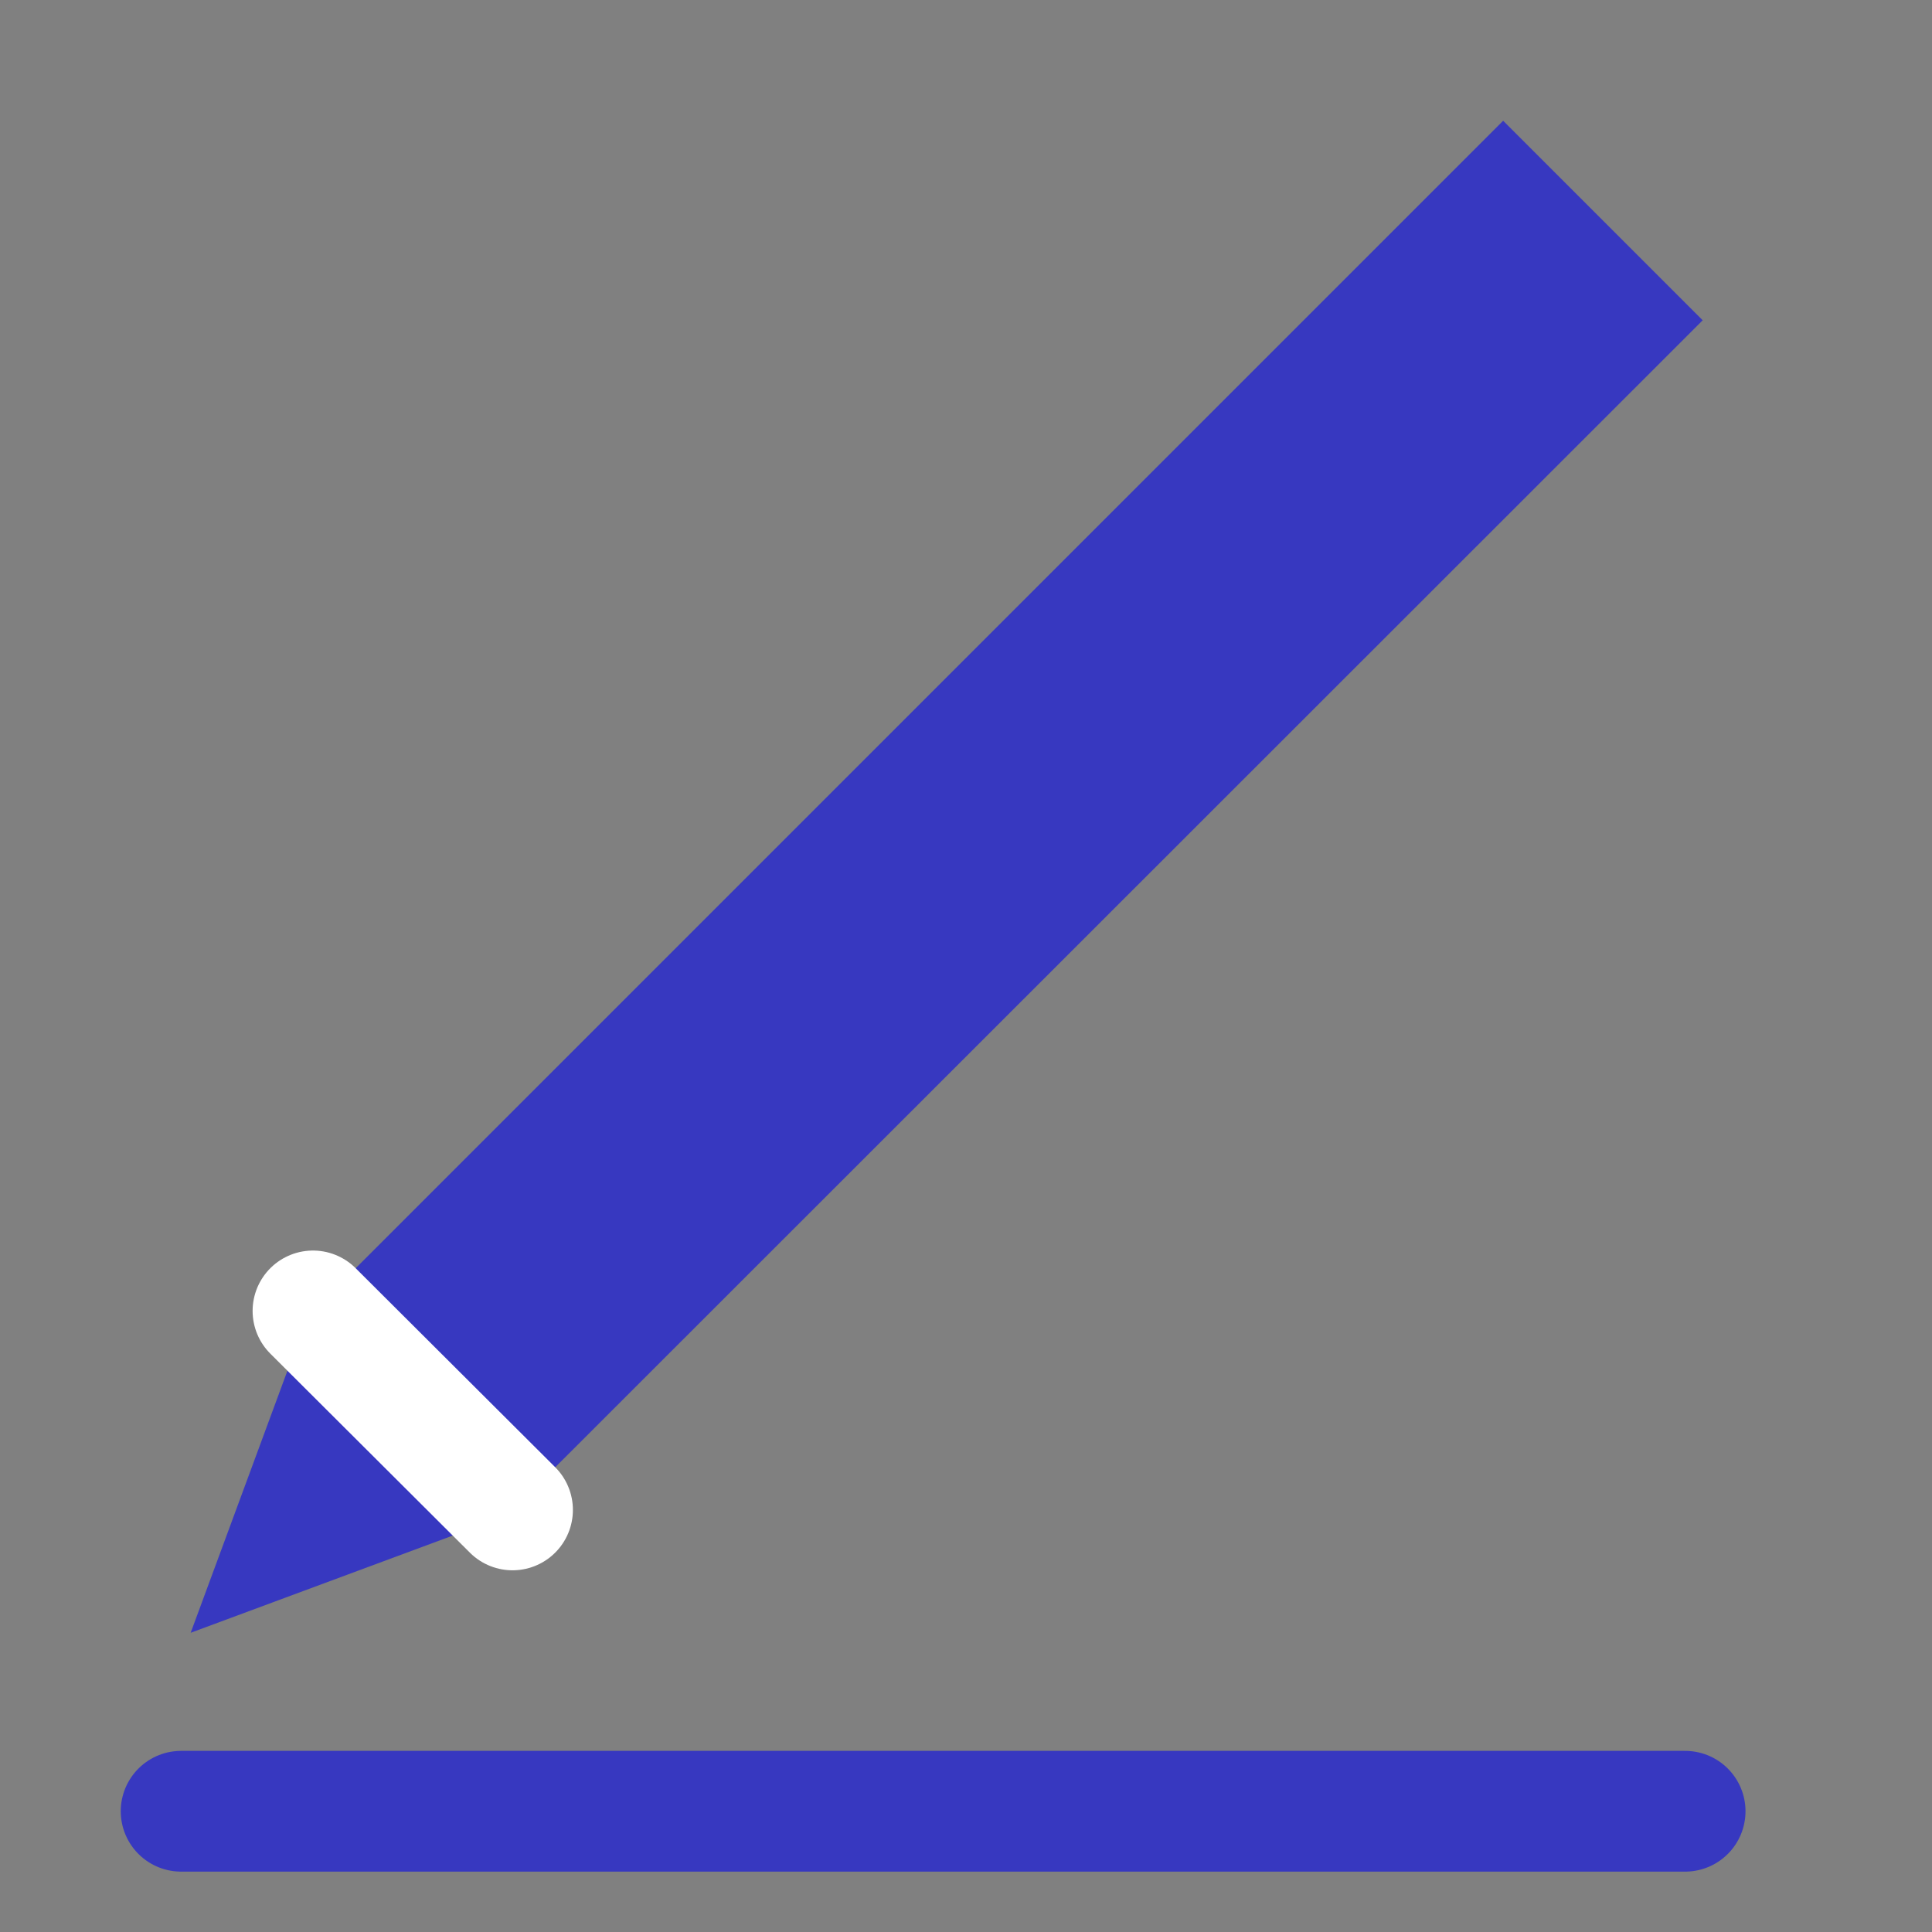 <svg width="32" height="32" viewBox="0 0 32 32" fill="none" xmlns="http://www.w3.org/2000/svg">
<rect x="0" y="0" width="32" height="32" fill="#808080" stroke="none"/>
<path d="M27.911 30H3" stroke="#3738C0" stroke-width="2" stroke-miterlimit="10" stroke-linecap="round"/>
<path d="M8.397 25.101L3.158 27.044L5.093 21.804L24.897 2L28.202 5.305L8.397 25.101Z" fill="#3738C0"/>
<path d="M5.184 21.713L8.489 25.009" stroke="white" stroke-width="2" stroke-linecap="round" stroke-linejoin="round"/>
</svg>
